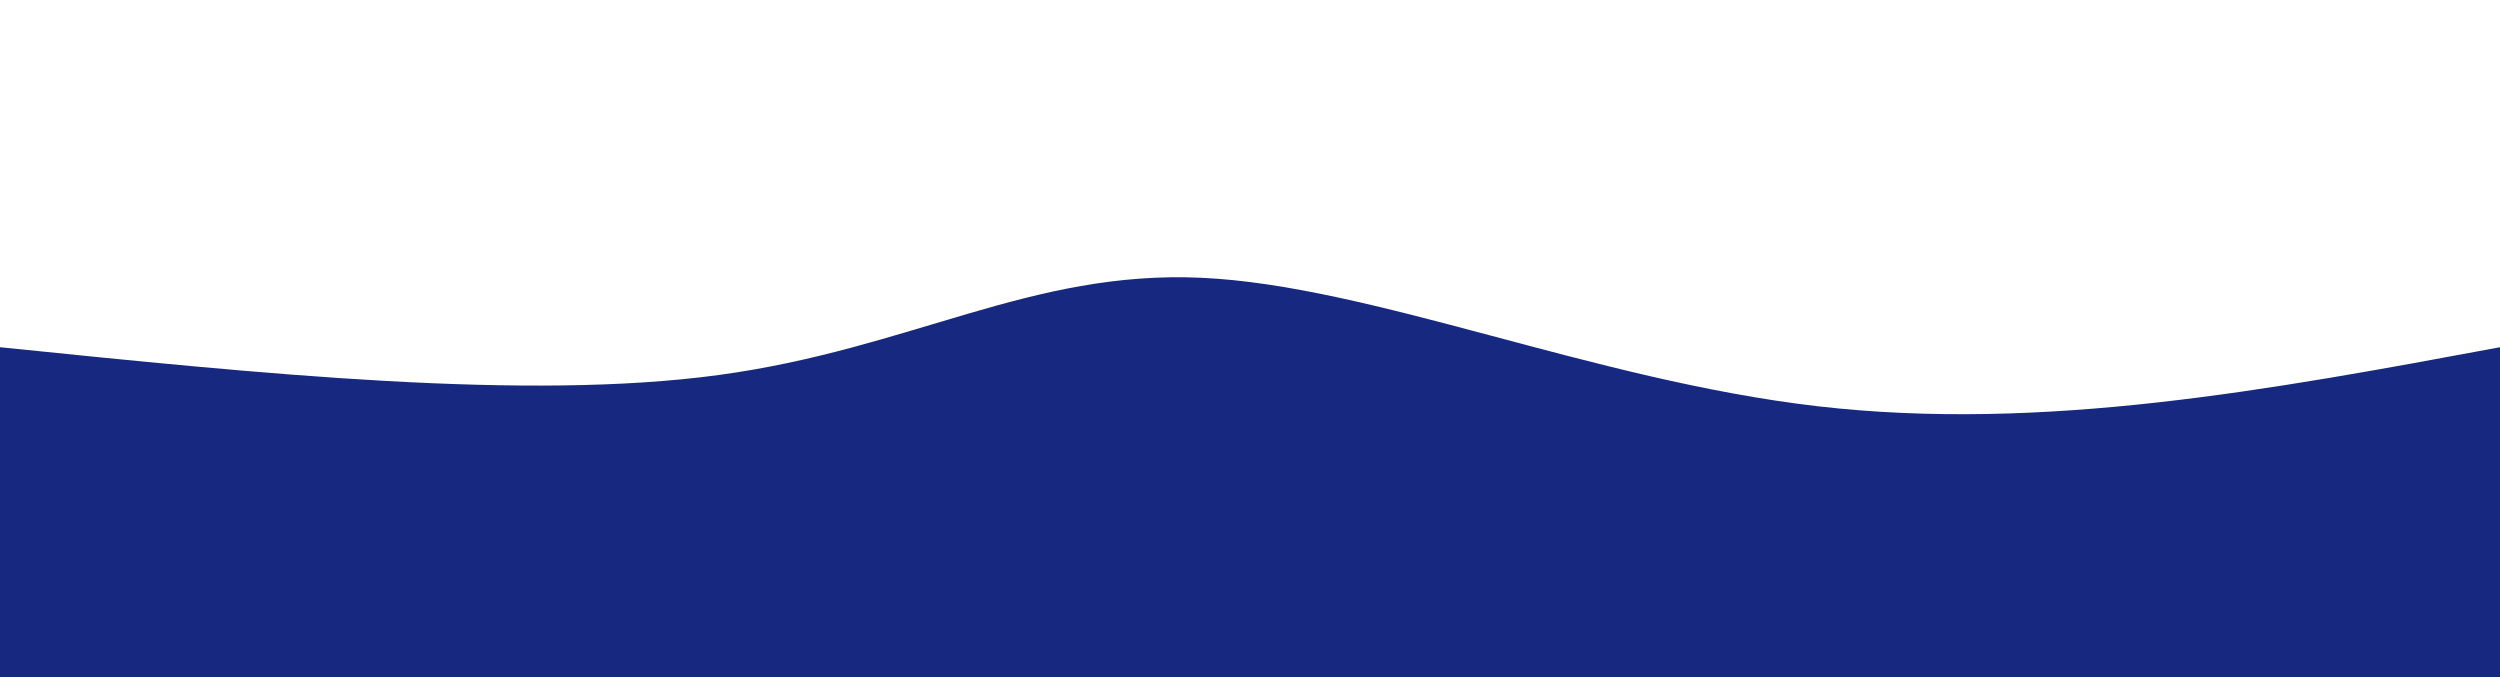 <svg width="100%" height="100%" id="svg" viewBox="0 0 1440 390" xmlns="http://www.w3.org/2000/svg" class="transition duration-300 ease-in-out delay-150"><defs><linearGradient id="gradient" x1="89%" y1="81%" x2="11%" y2="19%"><stop offset="5%" stop-color="#16287f"></stop><stop offset="95%" stop-color="#16287f"></stop></linearGradient></defs><path d="M 0,400 C 0,400 0,200 0,200 C 151.75,215.5 303.5,231 414,216 C 524.5,201 593.75,155.5 692,160 C 790.25,164.5 917.5,219 1047,234 C 1176.5,249 1308.25,224.5 1440,200 C 1440,200 1440,400 1440,400 Z" stroke="none" stroke-width="0" fill="url(#gradient)" fill-opacity="1" class="transition-all duration-300 ease-in-out delay-150 path-0"></path></svg>
